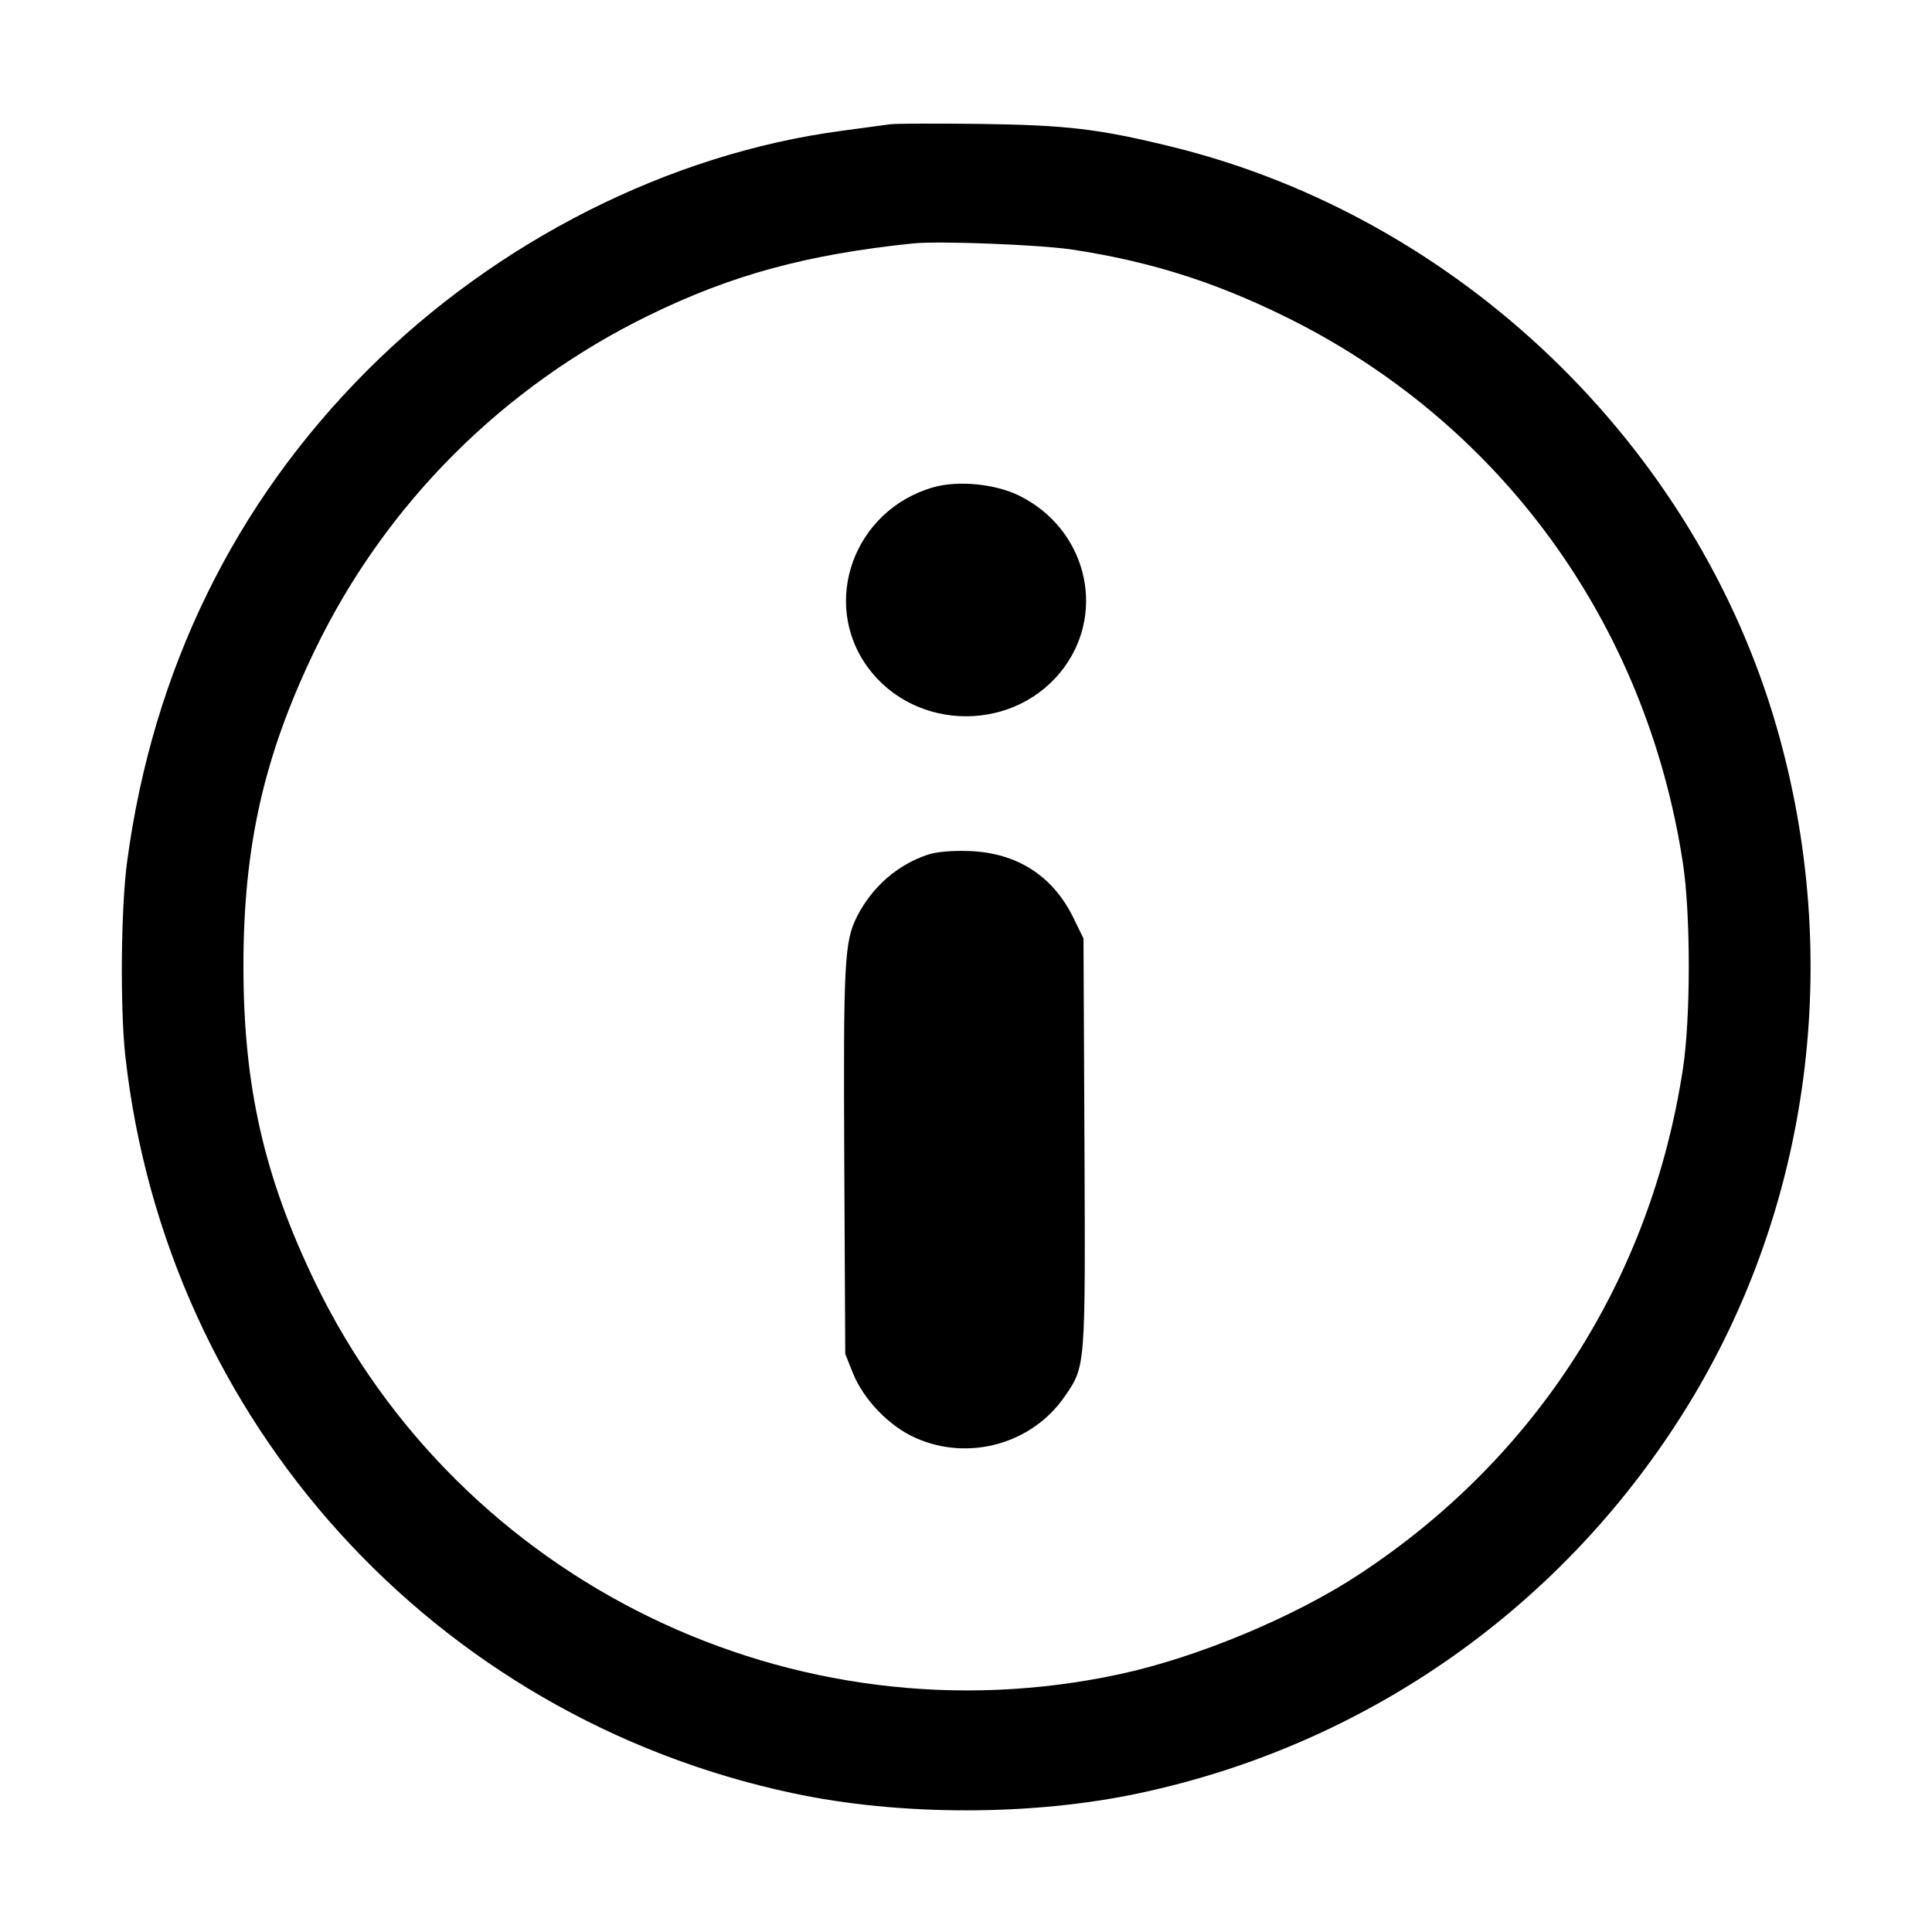 <svg width="16" height="16" viewBox="0 0 16 16" xmlns="http://www.w3.org/2000/svg"><path d="M7.373 1.029 C 7.329 1.035,7.149 1.059,6.973 1.083 C 5.545 1.272,4.112 1.995,3.041 3.068 C 1.942 4.167,1.265 5.551,1.053 7.134 C 1.001 7.518,0.994 8.347,1.038 8.747 C 1.375 11.769,3.590 14.216,6.563 14.850 C 7.452 15.040,8.548 15.040,9.437 14.850 C 11.333 14.446,12.963 13.293,13.980 11.637 C 14.996 9.982,15.264 7.936,14.715 6.027 C 14.042 3.683,12.081 1.800,9.707 1.216 C 9.096 1.066,8.836 1.036,8.107 1.026 C 7.747 1.022,7.417 1.023,7.373 1.029 M8.880 2.067 C 9.513 2.163,10.044 2.329,10.629 2.615 C 12.418 3.489,13.632 5.151,13.937 7.147 C 14.002 7.569,14.002 8.431,13.937 8.853 C 13.671 10.594,12.720 12.078,11.253 13.040 C 10.714 13.394,9.916 13.726,9.272 13.865 C 6.574 14.446,3.815 13.104,2.613 10.627 C 2.187 9.747,2.016 8.996,2.016 8.000 C 2.016 7.004,2.187 6.253,2.613 5.373 C 3.196 4.171,4.165 3.202,5.373 2.612 C 6.060 2.276,6.684 2.107,7.560 2.016 C 7.775 1.994,8.608 2.026,8.880 2.067 M7.731 4.035 C 7.073 4.222,6.793 4.989,7.187 5.527 C 7.584 6.067,8.416 6.067,8.813 5.527 C 9.164 5.047,8.988 4.375,8.441 4.105 C 8.242 4.007,7.936 3.977,7.731 4.035 M7.687 7.077 C 7.434 7.160,7.223 7.344,7.098 7.589 C 6.992 7.799,6.984 7.965,6.992 9.627 L 7.000 11.213 7.064 11.373 C 7.152 11.591,7.364 11.811,7.580 11.907 C 8.020 12.105,8.547 11.959,8.818 11.564 C 8.991 11.311,8.989 11.336,8.981 9.463 L 8.973 7.772 8.887 7.596 C 8.717 7.251,8.419 7.062,8.027 7.048 C 7.885 7.043,7.757 7.054,7.687 7.077 " stroke="none" fill-rule="evenodd" fill="black"></path></svg>
